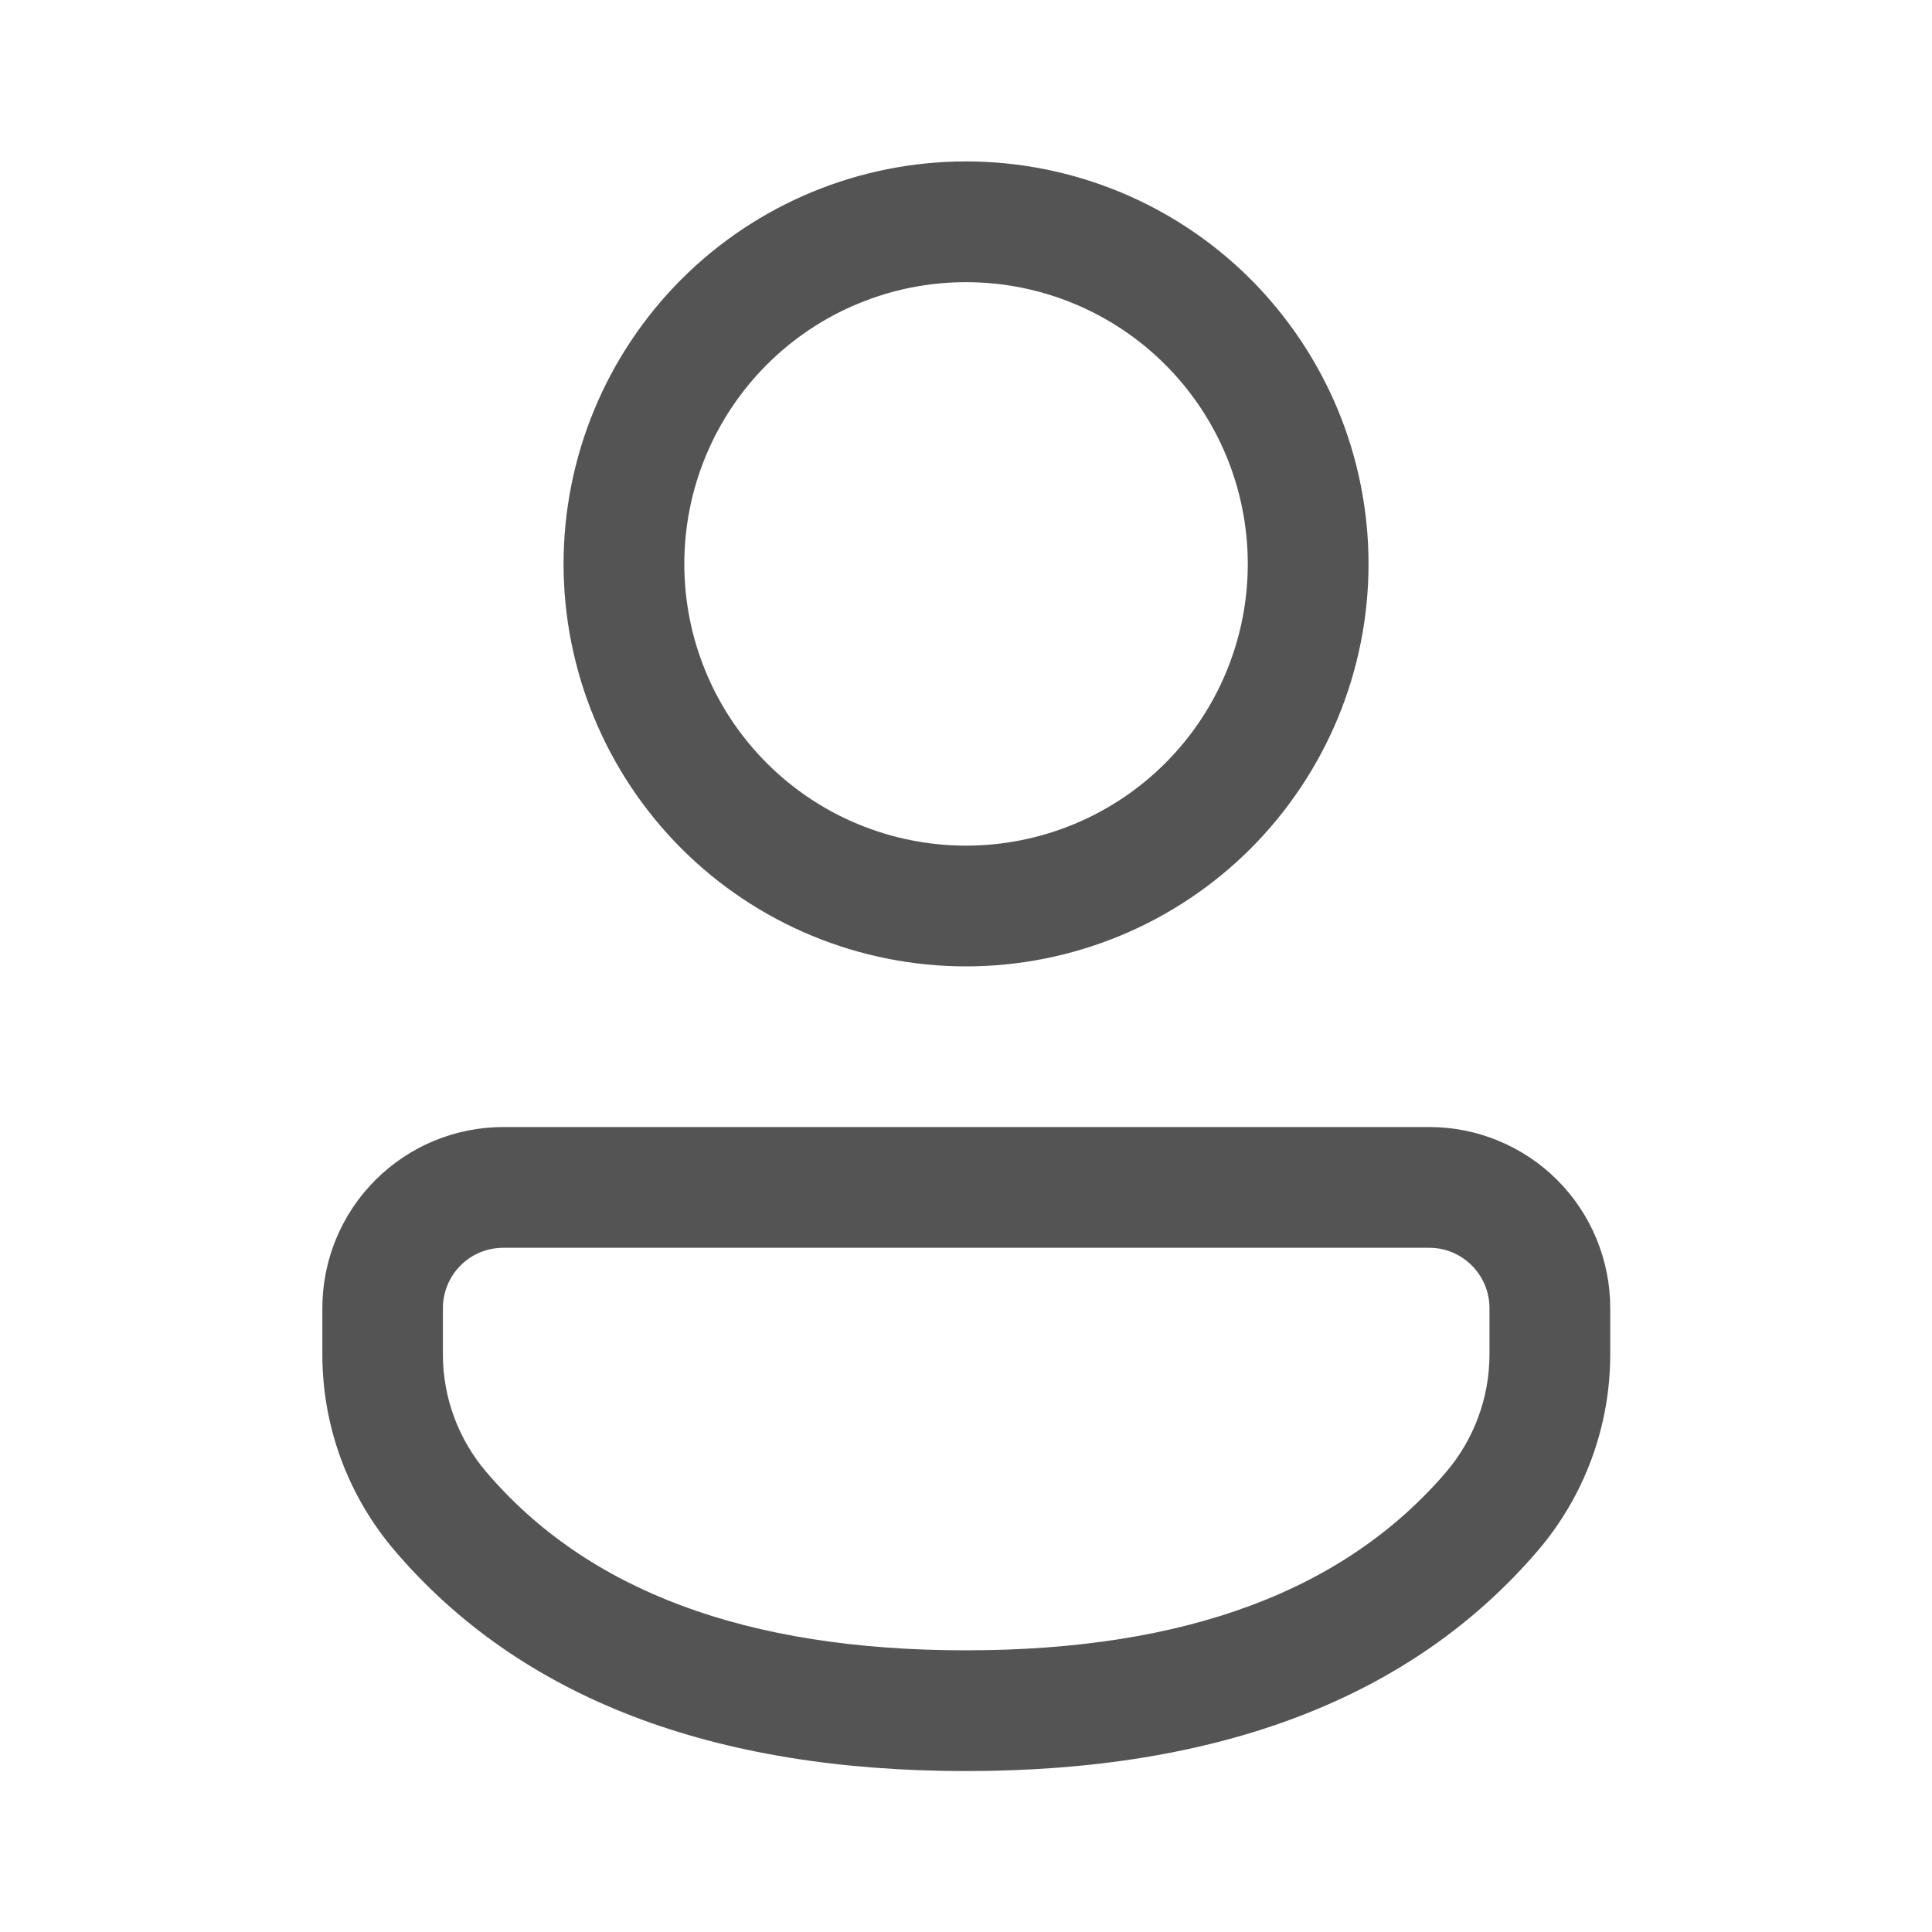 <svg width="20" height="20" viewBox="0 0 20 20" fill="none" xmlns="http://www.w3.org/2000/svg">
<path d="M14.796 11.667C15.042 11.667 15.286 11.715 15.513 11.81C15.741 11.904 15.947 12.042 16.121 12.216C16.295 12.39 16.433 12.597 16.527 12.825C16.621 13.052 16.669 13.296 16.669 13.542V14.021C16.669 14.766 16.403 15.487 15.919 16.053C14.611 17.58 12.622 18.334 10 18.334C7.379 18.334 5.39 17.58 4.085 16.051C3.602 15.485 3.337 14.766 3.337 14.023V13.541C3.337 13.044 3.534 12.567 3.886 12.216C4.237 11.864 4.714 11.667 5.211 11.667H14.796ZM14.796 12.917H5.21C5.128 12.917 5.047 12.933 4.971 12.964C4.895 12.995 4.826 13.041 4.768 13.1C4.71 13.158 4.664 13.226 4.633 13.302C4.601 13.378 4.585 13.46 4.585 13.542V14.023C4.585 14.468 4.745 14.9 5.035 15.239C6.079 16.463 7.719 17.084 9.999 17.084C12.282 17.084 13.921 16.463 14.969 15.24C15.259 14.9 15.419 14.468 15.419 14.021V13.541C15.419 13.376 15.353 13.217 15.236 13.1C15.119 12.983 14.961 12.917 14.796 12.917ZM10 1.671C10.547 1.671 11.089 1.779 11.595 1.988C12.1 2.197 12.56 2.504 12.947 2.891C13.333 3.278 13.64 3.738 13.85 4.243C14.059 4.749 14.167 5.29 14.167 5.838C14.167 6.385 14.059 6.927 13.85 7.432C13.64 7.938 13.333 8.397 12.947 8.784C12.56 9.171 12.1 9.478 11.595 9.687C11.089 9.896 10.547 10.004 10 10.004C8.895 10.004 7.835 9.565 7.054 8.784C6.273 8.002 5.834 6.943 5.834 5.838C5.834 4.732 6.273 3.673 7.054 2.891C7.835 2.11 8.895 1.671 10 1.671ZM10 2.921C9.617 2.921 9.238 2.996 8.884 3.143C8.53 3.289 8.209 3.504 7.938 3.775C7.667 4.046 7.452 4.368 7.306 4.721C7.159 5.075 7.084 5.455 7.084 5.838C7.084 6.221 7.159 6.6 7.306 6.954C7.452 7.308 7.667 7.629 7.938 7.9C8.209 8.171 8.53 8.386 8.884 8.532C9.238 8.679 9.617 8.754 10 8.754C10.774 8.754 11.516 8.447 12.063 7.9C12.61 7.353 12.917 6.611 12.917 5.838C12.917 5.064 12.61 4.322 12.063 3.775C11.516 3.228 10.774 2.921 10 2.921Z" fill="#545454"/>
</svg>
